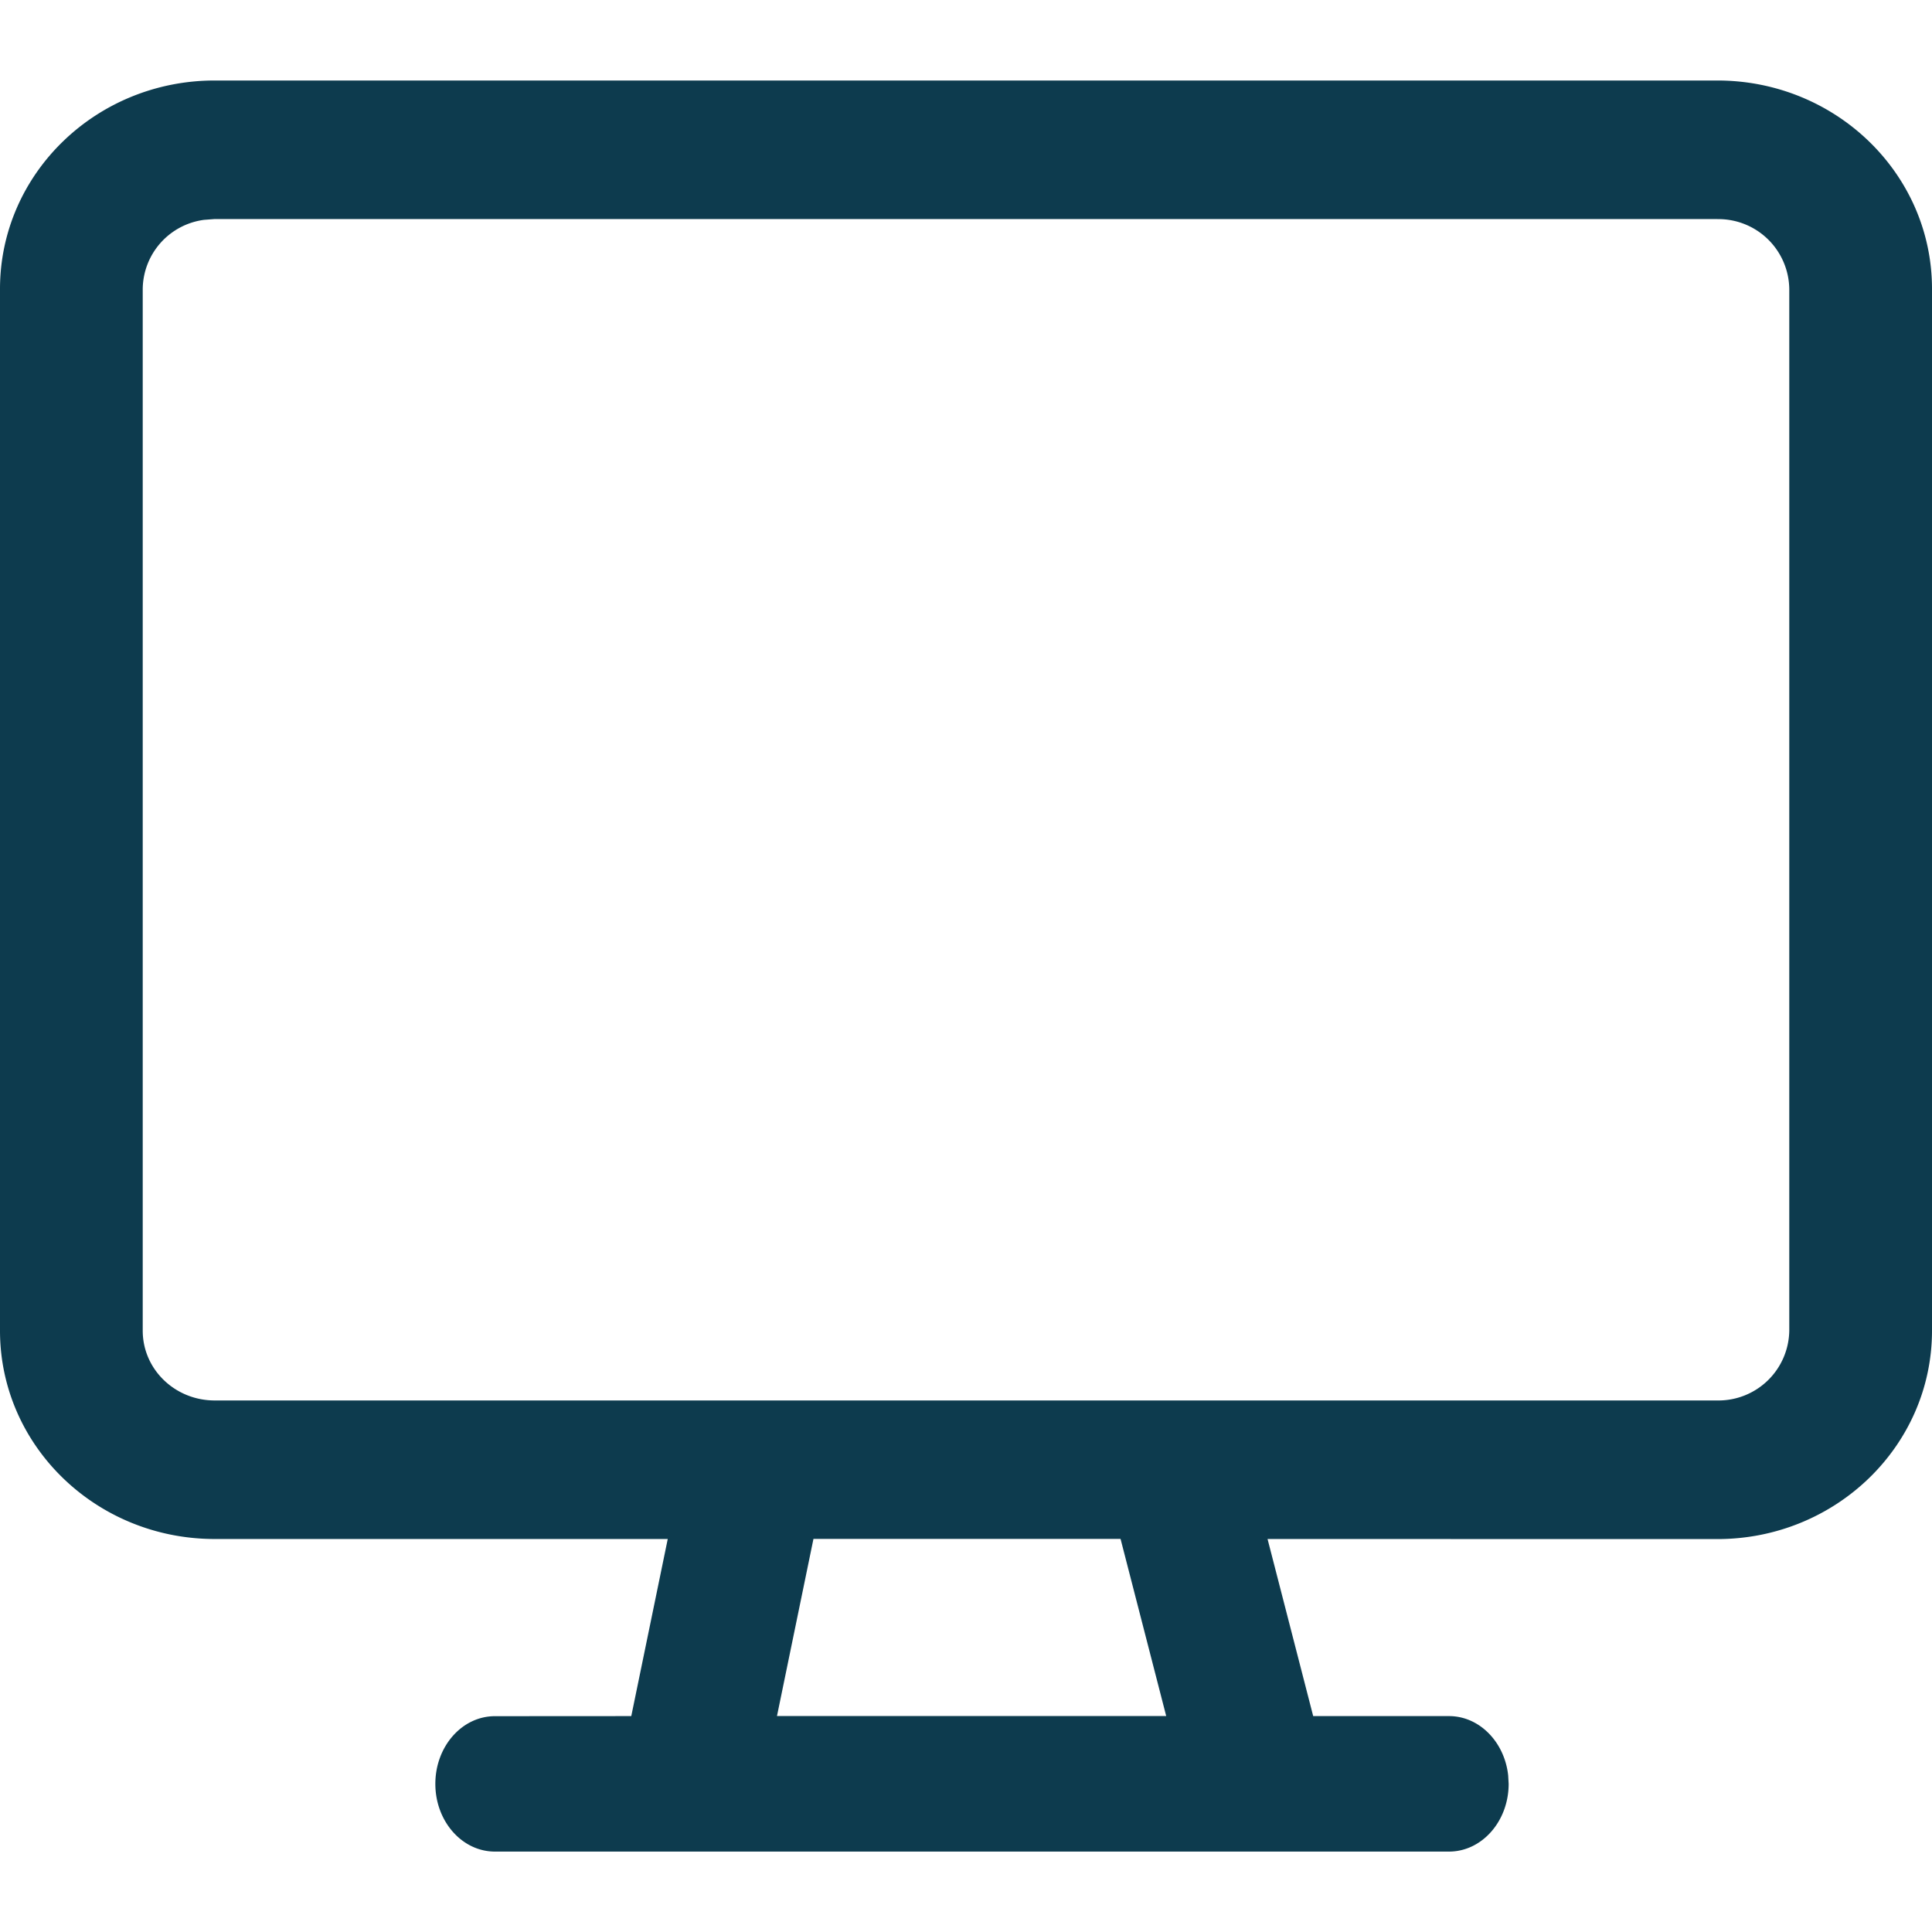 <svg xmlns="http://www.w3.org/2000/svg" width="24" height="24" viewBox="0 0 24 24">
    <path fill="#0D3B4E" fill-rule="nonzero" d="M21.333 1C22.806 1 24 2.159 24 3.588V16.53c0 1.43-1.194 2.589-2.667 2.589l-5.587-.001.567 2.2H18c.378 0 .69.322.735.736l.006.106c0 .464-.332.841-.741.841H6.148c-.409 0-.74-.377-.74-.841 0-.465.331-.841.74-.841l1.694-.001.453-2.2H2.667C1.194 19.118 0 17.96 0 16.53V3.59C0 2.158 1.194 1 2.667 1h18.666zM13.92 19.117h-3.815l-.453 2.2h4.835l-.567-2.2zm7.414-16.396H2.667l-.132.01a.876.876 0 0 0-.762.857V16.53c0 .48.4.867.894.867h18.666a.88.88 0 0 0 .894-.867V3.59a.88.88 0 0 0-.894-.868z"/>
</svg>
